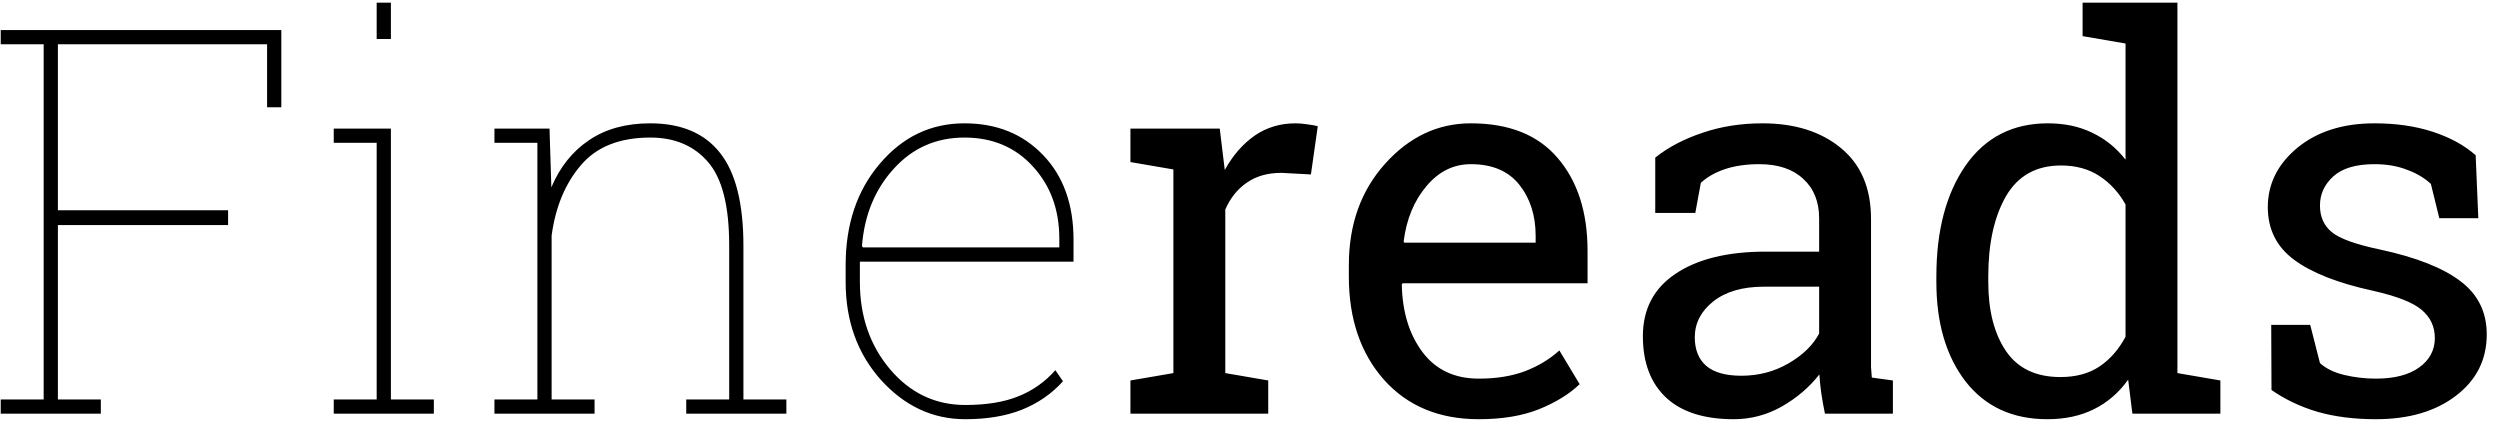 <svg width="139" height="24" viewBox="0 0 139 24" fill="none" xmlns="http://www.w3.org/2000/svg">
<path d="M0.04 22.209H2.428V2.463H0.04V1.672H15.641V5.964H14.85V2.463H3.219V11.691H12.682V12.512H3.219V22.209H5.606V23H0.04V22.209ZM18.556 22.209H20.943V7.941H18.556V7.15H21.734V22.209H24.122V23H18.556V22.209ZM21.734 2.17H20.943V0.148H21.734V2.17ZM27.491 22.209H29.879V7.941H27.491V7.15H30.553L30.655 10.417C31.134 9.284 31.832 8.41 32.75 7.795C33.668 7.17 34.801 6.857 36.148 6.857C37.877 6.857 39.171 7.404 40.03 8.498C40.899 9.582 41.334 11.306 41.334 13.669V22.209H43.722V23H38.155V22.209H40.543V13.64C40.543 11.442 40.148 9.895 39.356 8.996C38.575 8.098 37.511 7.648 36.163 7.648C34.454 7.648 33.165 8.161 32.296 9.187C31.427 10.202 30.885 11.506 30.67 13.098V22.209H33.058V23H27.491V22.209ZM53.668 23.308C51.861 23.308 50.299 22.58 48.98 21.125C47.672 19.66 47.018 17.844 47.018 15.676V14.738C47.018 12.463 47.652 10.583 48.922 9.099C50.191 7.604 51.759 6.857 53.624 6.857C55.411 6.857 56.866 7.443 57.989 8.615C59.122 9.787 59.688 11.359 59.688 13.332V14.548H47.809V14.738V15.676C47.809 17.59 48.37 19.211 49.493 20.539C50.616 21.857 52.008 22.517 53.668 22.517C54.85 22.517 55.836 22.355 56.627 22.033C57.428 21.711 58.111 21.227 58.678 20.583L59.102 21.198C58.477 21.892 57.716 22.419 56.817 22.78C55.929 23.132 54.879 23.308 53.668 23.308ZM53.624 7.648C52.052 7.648 50.743 8.225 49.698 9.377C48.653 10.52 48.062 11.95 47.926 13.669L47.97 13.757H58.898V13.273C58.898 11.662 58.409 10.324 57.433 9.26C56.456 8.186 55.187 7.648 53.624 7.648ZM62.852 9.011V7.15H67.818L68.097 9.45C68.546 8.64 69.098 8.005 69.752 7.546C70.416 7.087 71.173 6.857 72.022 6.857C72.247 6.857 72.477 6.877 72.711 6.916C72.955 6.945 73.141 6.979 73.268 7.019L72.887 9.699L71.246 9.611C70.484 9.611 69.845 9.792 69.327 10.153C68.81 10.505 68.409 11.003 68.126 11.648V20.744L70.514 21.154V23H62.852V21.154L65.24 20.744V9.421L62.852 9.011ZM82.218 23.308C80.011 23.308 78.253 22.575 76.944 21.11C75.645 19.636 74.996 17.727 74.996 15.383V14.738C74.996 12.482 75.665 10.607 77.003 9.113C78.351 7.609 79.942 6.857 81.778 6.857C83.907 6.857 85.519 7.502 86.612 8.791C87.716 10.08 88.268 11.799 88.268 13.947V15.749H77.984L77.94 15.822C77.97 17.346 78.356 18.601 79.098 19.587C79.84 20.564 80.88 21.052 82.218 21.052C83.194 21.052 84.049 20.915 84.781 20.642C85.523 20.358 86.163 19.973 86.7 19.484L87.828 21.359C87.262 21.906 86.51 22.37 85.572 22.751C84.644 23.122 83.526 23.308 82.218 23.308ZM81.778 9.128C80.811 9.128 79.986 9.538 79.303 10.358C78.619 11.169 78.199 12.19 78.043 13.42L78.072 13.493H85.382V13.112C85.382 11.979 85.079 11.032 84.474 10.271C83.868 9.509 82.97 9.128 81.778 9.128ZM101.466 23C101.378 22.57 101.31 22.185 101.261 21.843C101.212 21.501 101.178 21.159 101.158 20.817C100.602 21.53 99.903 22.126 99.064 22.605C98.233 23.073 97.345 23.308 96.397 23.308C94.747 23.308 93.492 22.907 92.633 22.106C91.773 21.296 91.344 20.158 91.344 18.693C91.344 17.189 91.949 16.032 93.16 15.222C94.381 14.401 96.051 13.991 98.17 13.991H101.144V12.146C101.144 11.218 100.851 10.485 100.265 9.948C99.679 9.401 98.863 9.128 97.818 9.128C97.096 9.128 96.456 9.221 95.899 9.406C95.353 9.592 94.908 9.846 94.566 10.168L94.259 11.838H92.032V8.762C92.755 8.186 93.629 7.727 94.654 7.385C95.68 7.033 96.793 6.857 97.994 6.857C99.791 6.857 101.246 7.316 102.359 8.234C103.473 9.152 104.029 10.466 104.029 12.175V19.807C104.029 20.012 104.029 20.212 104.029 20.407C104.039 20.602 104.054 20.798 104.073 20.993L105.245 21.154V23H101.466ZM96.822 20.891C97.779 20.891 98.653 20.661 99.444 20.202C100.235 19.743 100.802 19.191 101.144 18.547V15.94H98.067C96.886 15.94 95.948 16.213 95.255 16.76C94.571 17.307 94.23 17.971 94.23 18.752C94.23 19.445 94.444 19.977 94.874 20.349C95.304 20.71 95.953 20.891 96.822 20.891ZM118.326 21.11C117.809 21.833 117.174 22.38 116.422 22.751C115.68 23.122 114.815 23.308 113.829 23.308C111.896 23.308 110.382 22.609 109.288 21.213C108.204 19.807 107.662 17.961 107.662 15.676V15.368C107.662 12.819 108.204 10.764 109.288 9.201C110.382 7.639 111.905 6.857 113.858 6.857C114.796 6.857 115.621 7.033 116.334 7.385C117.057 7.727 117.672 8.225 118.18 8.879V2.419L115.792 2.009V0.148H118.18H121.065V20.744L123.453 21.154V23H118.561L118.326 21.11ZM110.548 15.676C110.548 17.268 110.875 18.547 111.529 19.514C112.184 20.48 113.194 20.964 114.562 20.964C115.421 20.964 116.144 20.769 116.729 20.378C117.315 19.987 117.799 19.436 118.18 18.723V11.369C117.809 10.705 117.325 10.178 116.729 9.787C116.134 9.396 115.421 9.201 114.591 9.201C113.214 9.201 112.193 9.772 111.529 10.915C110.875 12.058 110.548 13.542 110.548 15.368V15.676ZM137.794 12.131H135.626L135.157 10.227C134.806 9.895 134.361 9.631 133.824 9.436C133.297 9.23 132.696 9.128 132.022 9.128C130.997 9.128 130.235 9.353 129.737 9.802C129.239 10.251 128.99 10.793 128.99 11.428C128.99 12.053 129.21 12.546 129.649 12.907C130.089 13.269 130.982 13.591 132.33 13.874C134.332 14.304 135.821 14.89 136.798 15.632C137.774 16.364 138.263 17.351 138.263 18.591C138.263 19.997 137.691 21.135 136.549 22.004C135.416 22.873 133.932 23.308 132.096 23.308C130.895 23.308 129.815 23.171 128.858 22.898C127.901 22.614 127.047 22.209 126.295 21.682L126.28 18.064H128.448L128.99 20.188C129.322 20.49 129.771 20.71 130.338 20.847C130.914 20.983 131.5 21.052 132.096 21.052C133.121 21.052 133.922 20.847 134.498 20.436C135.084 20.017 135.377 19.47 135.377 18.796C135.377 18.161 135.133 17.639 134.645 17.229C134.166 16.818 133.253 16.462 131.905 16.159C129.981 15.739 128.531 15.168 127.555 14.445C126.578 13.723 126.09 12.746 126.09 11.516C126.09 10.227 126.637 9.128 127.73 8.22C128.834 7.312 130.265 6.857 132.022 6.857C133.224 6.857 134.303 7.014 135.26 7.326C136.217 7.639 137.013 8.073 137.647 8.63L137.794 12.131Z" fill="black"/>
</svg>
